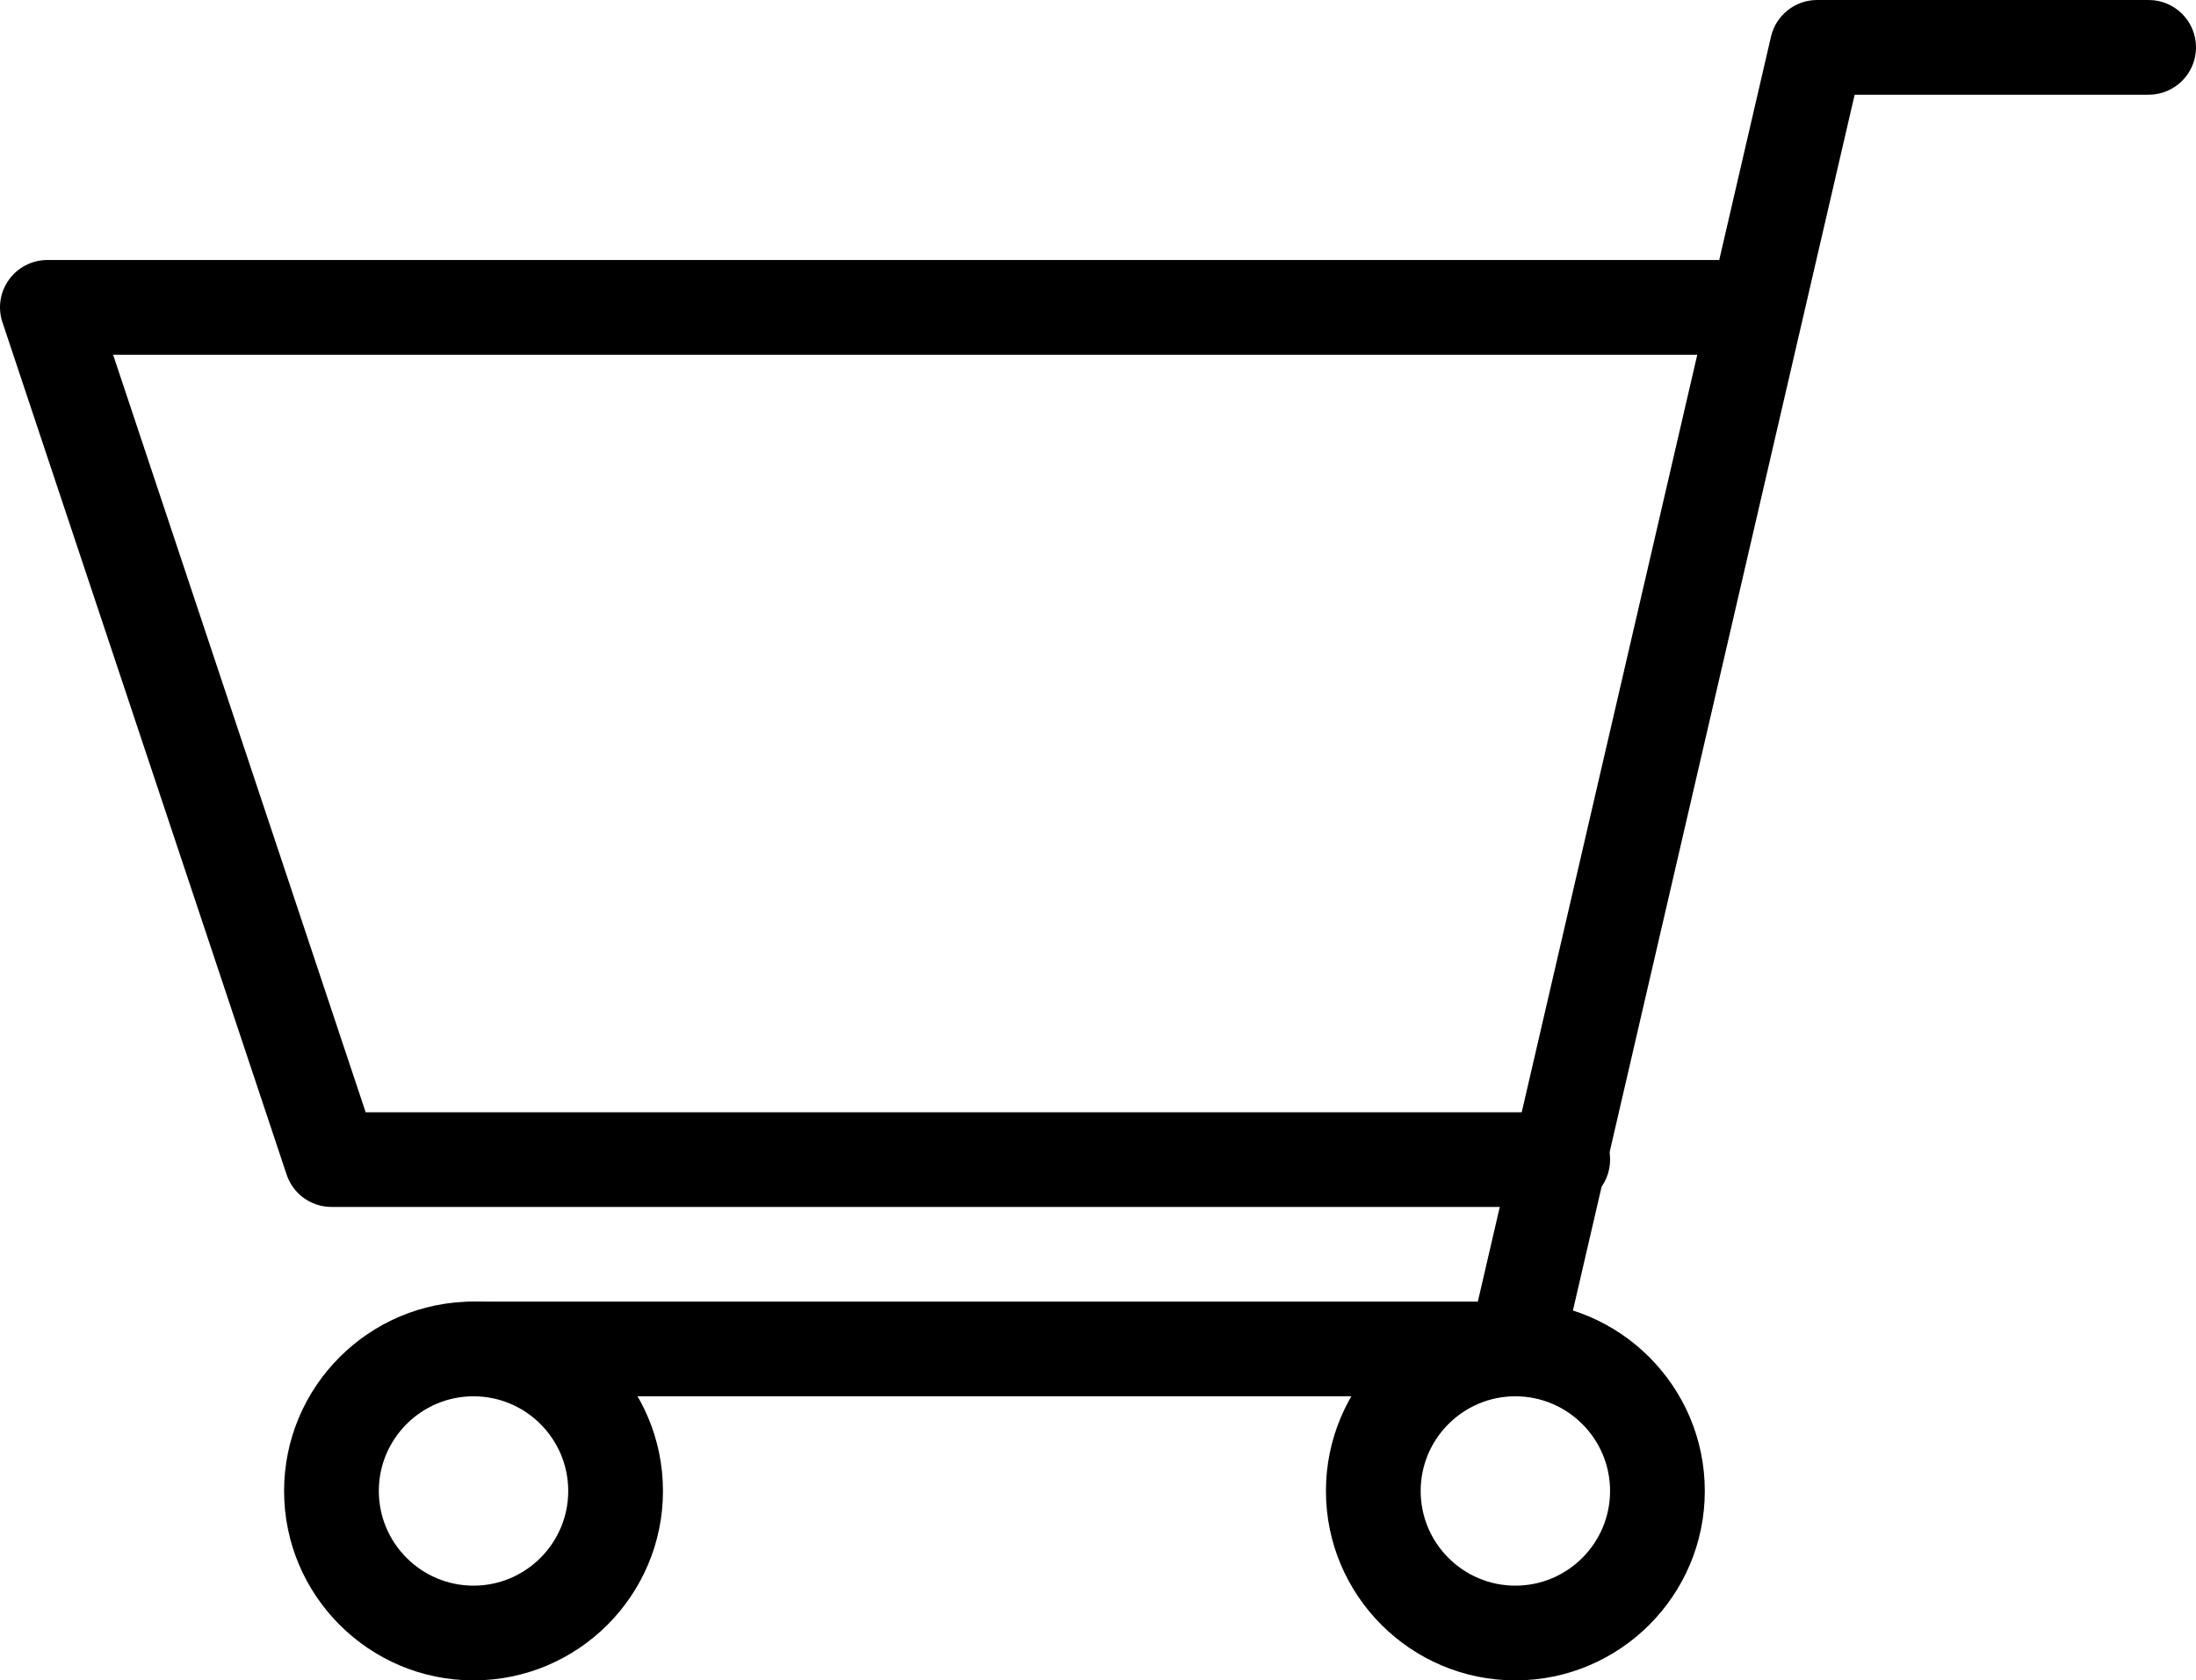 <?xml version="1.0" encoding="utf-8"?>
<!-- Generator: Adobe Illustrator 17.0.0, SVG Export Plug-In . SVG Version: 6.00 Build 0)  -->
<!DOCTYPE svg PUBLIC "-//W3C//DTD SVG 1.1//EN" "http://www.w3.org/Graphics/SVG/1.1/DTD/svg11.dtd">
<svg version="1.1" id="Layer_1" xmlns="http://www.w3.org/2000/svg" xmlns:xlink="http://www.w3.org/1999/xlink" x="0px" y="0px"
	 width="304.366px" height="232.953px" viewBox="-97.866 -80.688 304.366 232.953"
	 enable-background="new -97.866 -80.688 304.366 232.953" xml:space="preserve">
<g id="Expanded_2_">
	<g>
		<g>
			<path d="M-32.235,152.265c-14.478,0-26.256-11.774-26.256-26.256c0-14.478,11.774-26.256,26.256-26.256
				s26.256,11.774,26.256,26.256S-17.753,152.265-32.235,152.265z M-32.235,112.882c-7.241,0-13.126,5.889-13.126,13.126
				c0,7.237,5.889,13.126,13.126,13.126s13.126-5.889,13.126-13.126C-19.109,118.772-24.994,112.882-32.235,112.882z"/>
		</g>
		<g>
			<path d="M112.164,152.265c-14.478,0-26.256-11.774-26.256-26.256c0-14.478,11.774-26.256,26.256-26.256
				s26.256,11.774,26.256,26.256S126.642,152.265,112.164,152.265z M112.164,112.882c-7.241,0-13.126,5.889-13.126,13.126
				c0,7.237,5.889,13.126,13.126,13.126c7.237,0,13.126-5.889,13.126-13.126C125.29,118.772,119.405,112.882,112.164,112.882z"/>
		</g>
		<g>
			<path d="M112.164,112.882H-32.235c-3.629,0-6.565-2.936-6.565-6.565c0-3.629,2.936-6.565,6.565-6.565h139.198L147.599-75.63
				c0.702-2.966,3.349-5.058,6.393-5.058h45.943c3.629,0,6.565,2.936,6.565,6.565s-2.936,6.565-6.565,6.565h-40.747l-40.631,175.382
				C117.855,110.79,115.208,112.882,112.164,112.882z"/>
		</g>
		<g>
			<path d="M118.729,86.63H-51.921c-2.828,0-5.33-1.804-6.221-4.49L-97.524-36.002c-0.676-2.002-0.336-4.206,0.9-5.915
				c1.236-1.713,3.216-2.725,5.321-2.725h236.289c3.629,0,6.565,2.936,6.565,6.565c0,3.629-2.936,6.565-6.565,6.565H-82.19
				l35.004,105.017h165.915c3.629,0,6.565,2.936,6.565,6.565C125.295,83.699,122.358,86.63,118.729,86.63z"/>
		</g>
	</g>
</g>
</svg>
